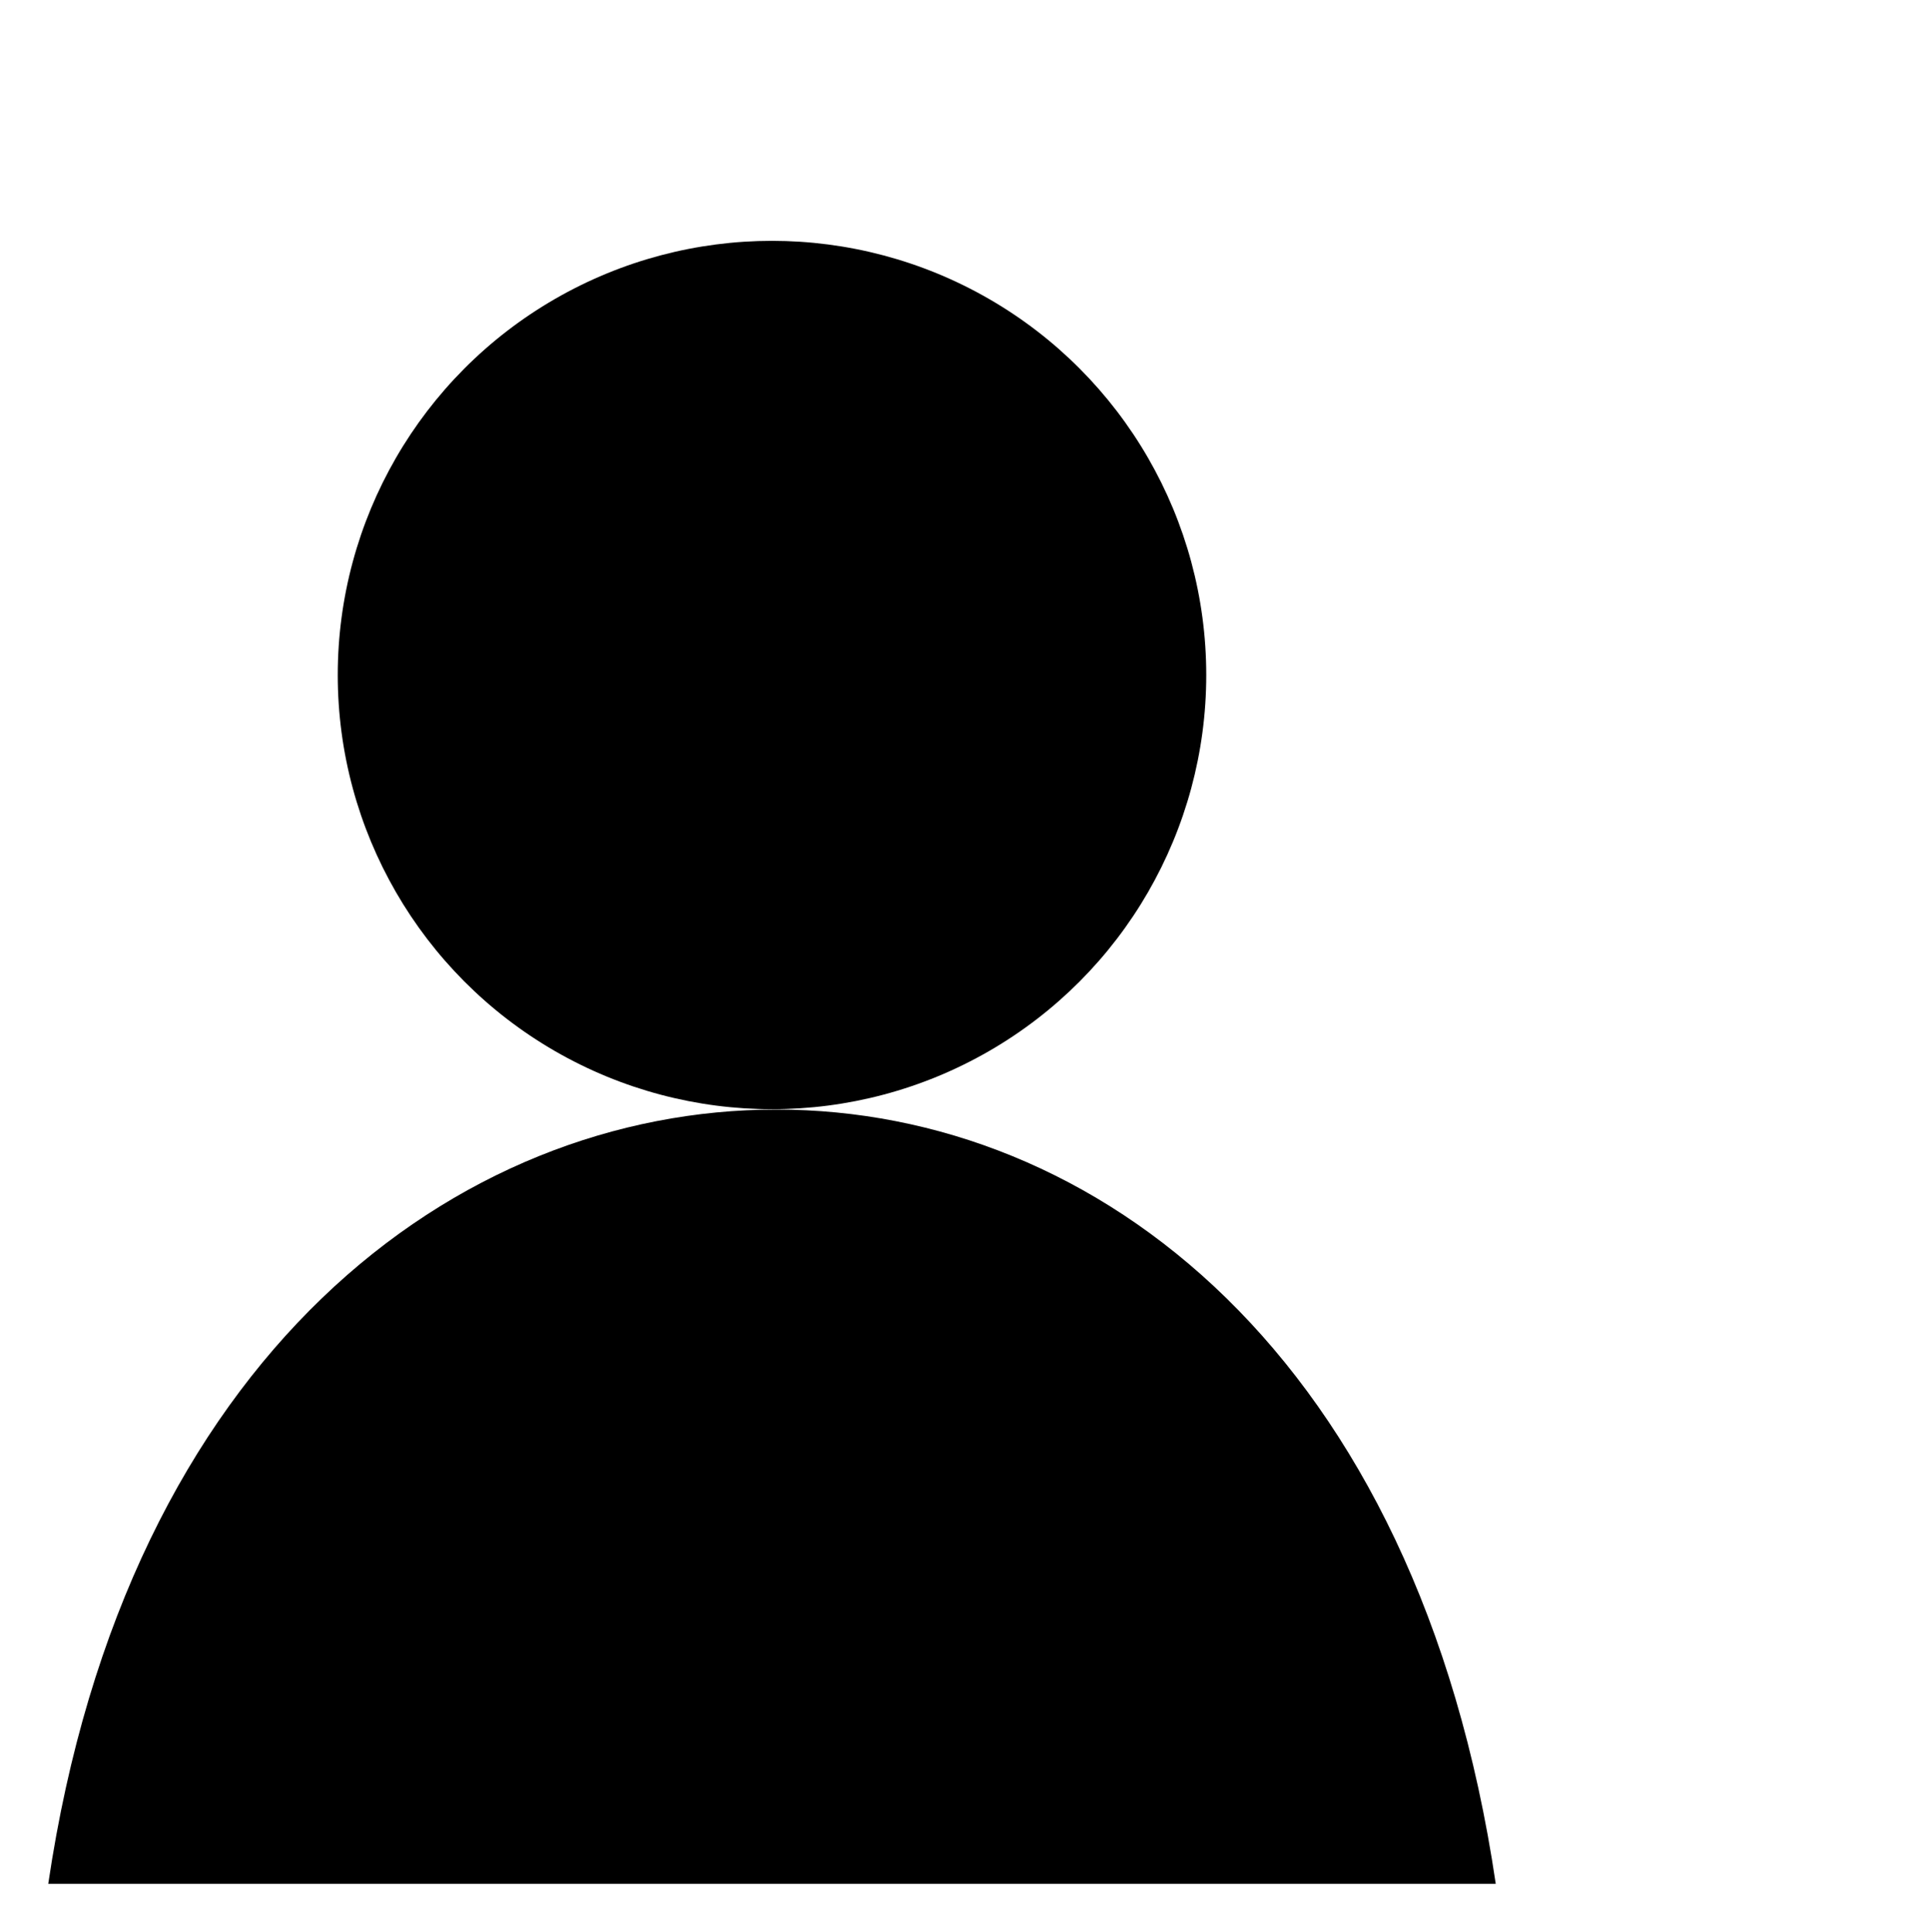 <svg id="85413a53-2e8e-435f-832b-50a52d648f96" data-name="ICON" xmlns="http://www.w3.org/2000/svg" width="160" height="160.2" viewBox="0 0 160 160.2"><title>add-friend</title><line x1="140" y1="4" x2="140" y2="36" stroke-linecap="round" stroke-linejoin="round"/><line x1="124" y1="20" x2="156" y2="20" stroke-linecap="round" stroke-linejoin="round"/><circle id="b6a5c175-cb61-4d61-82fb-3b66c90de5ee" data-name="&lt;Pfad&gt;" cx="64" cy="55.97" r="36" stroke-linecap="round" stroke-linejoin="round"/><path id="b2d03be7-cd6e-4b63-aa41-7e9d39200863" data-name="&lt;Pfad&gt;" d="M140,172.2C133.52,128.32,106.83,108,80.36,108S26.49,128.31,20,172.2" transform="translate(-16 -16)" stroke-linecap="round" stroke-linejoin="round"/></svg>